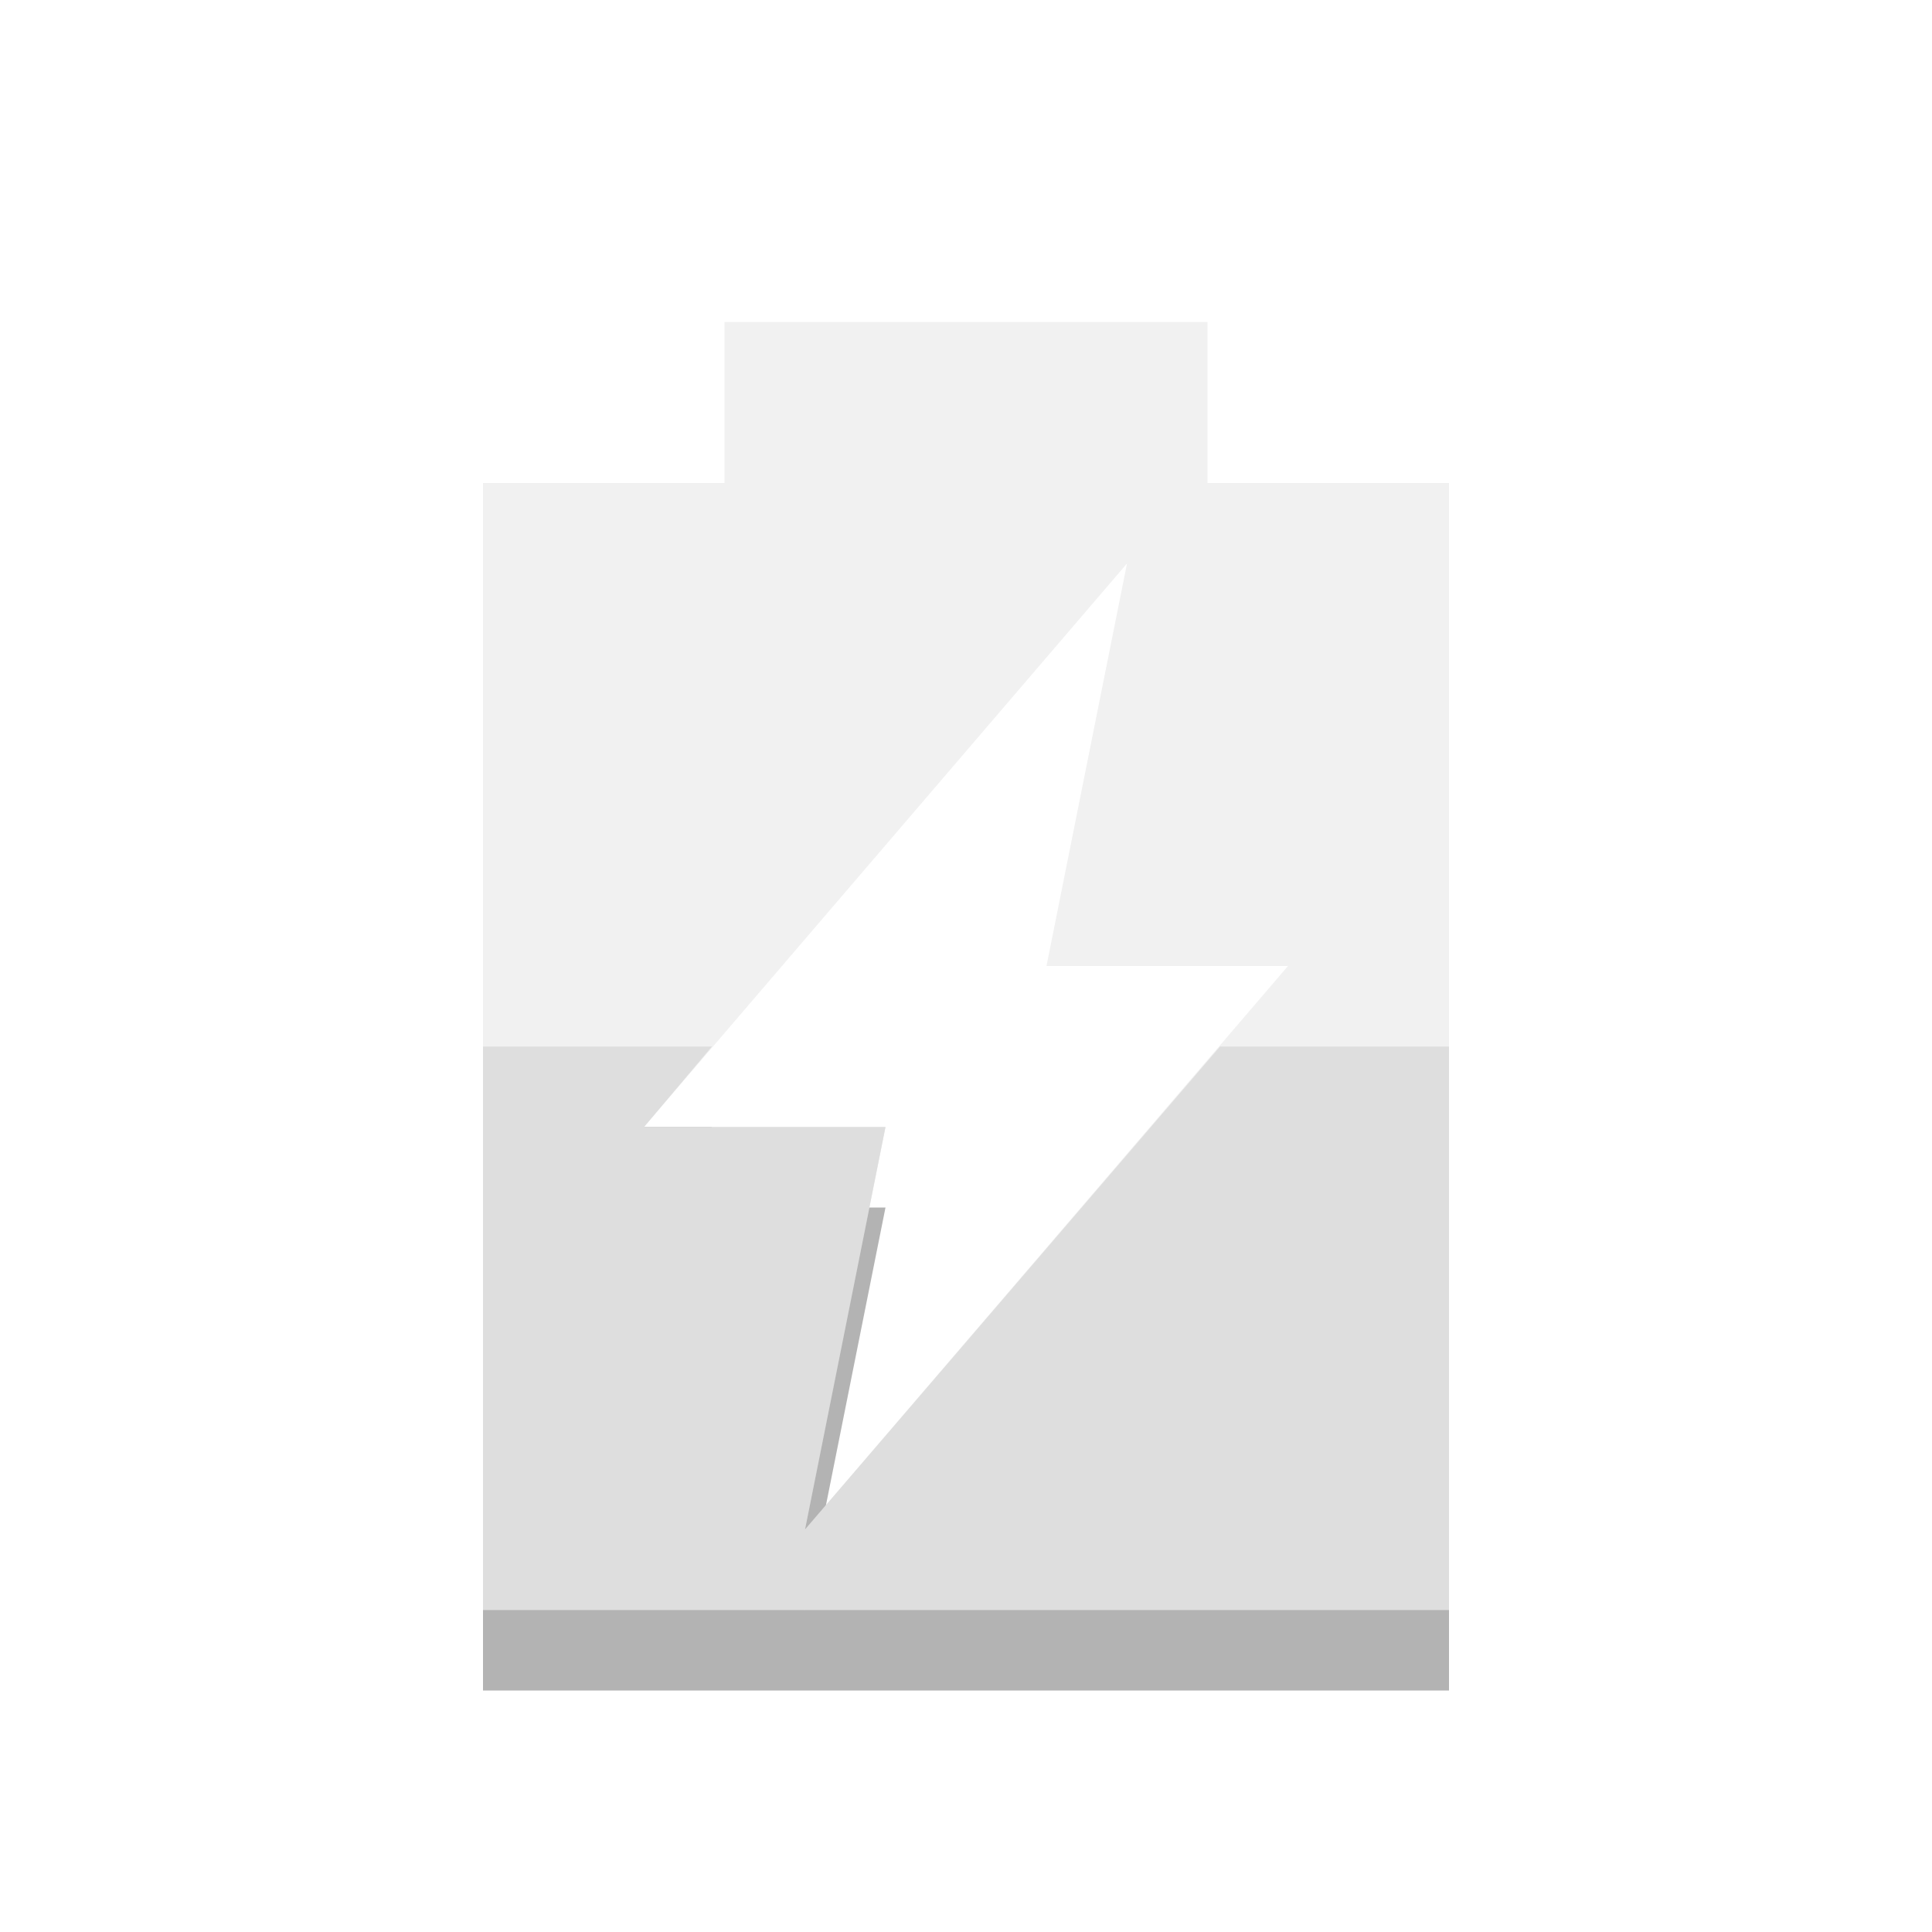 <?xml version="1.0" encoding="UTF-8" standalone="no"?>
<svg
   xmlns:dc="http://purl.org/dc/elements/1.1/"
   xmlns:cc="http://creativecommons.org/ns#"
   xmlns:rdf="http://www.w3.org/1999/02/22-rdf-syntax-ns#"
   xmlns:svg="http://www.w3.org/2000/svg"
   xmlns="http://www.w3.org/2000/svg"
   xmlns:sodipodi="http://sodipodi.sourceforge.net/DTD/sodipodi-0.dtd"
   xmlns:inkscape="http://www.inkscape.org/namespaces/inkscape"
   width="24"
   viewBox="0 0 24 24"
   height="24"
   id="svg3019"
   version="1.1"
   inkscape:version="0.48.5 r10040"
   sodipodi:docname="battery-040-charging.svg">
  <defs
     id="defs3029" />
  <sodipodi:namedview
     pagecolor="#ffffff"
     bordercolor="#666666"
     borderopacity="1"
     objecttolerance="10"
     gridtolerance="10"
     guidetolerance="10"
     inkscape:pageopacity="0"
     inkscape:pageshadow="2"
     inkscape:window-width="1280"
     inkscape:window-height="998"
     id="namedview3027"
     showgrid="true"
     inkscape:zoom="30.341309"
     inkscape:cx="15.408866"
     inkscape:cy="11.776281"
     inkscape:window-x="0"
     inkscape:window-y="0"
     inkscape:window-maximized="1"
     inkscape:current-layer="svg3019">
    <inkscape:grid
       type="xygrid"
       id="grid3119"
       empspacing="5"
       visible="true"
       enabled="true"
       snapvisiblegridlinesonly="true" />
  </sodipodi:namedview>
  <path
     d="m 6,14 0,7 12,0 0,-7 -2.844,0 L 10,20 11,15 8,15 8.844,14 6,14 z"
     id="path3021"
     inkscape:connector-curvature="0"
     style="opacity:0.3" />
  <path
     d="M 9,4 9,6 6,6 6,20 18,20 18,6 15,6 15,4 9,4 z m 5,3 -1,5 3,0 -6,7 1,-5 -3,0 6,-7 z"
     id="path3023"
     inkscape:connector-curvature="0"
     style="opacity:0.4;fill:#dcdcdc" />
  <path
     d="m 6,13 0,7 12,0 0,-7 -2.844,0 L 10,19 11,14 8,14 8.844,13 6,13 z"
     id="path3025"
     inkscape:connector-curvature="0"
     style="fill:#dedede" />
</svg>
